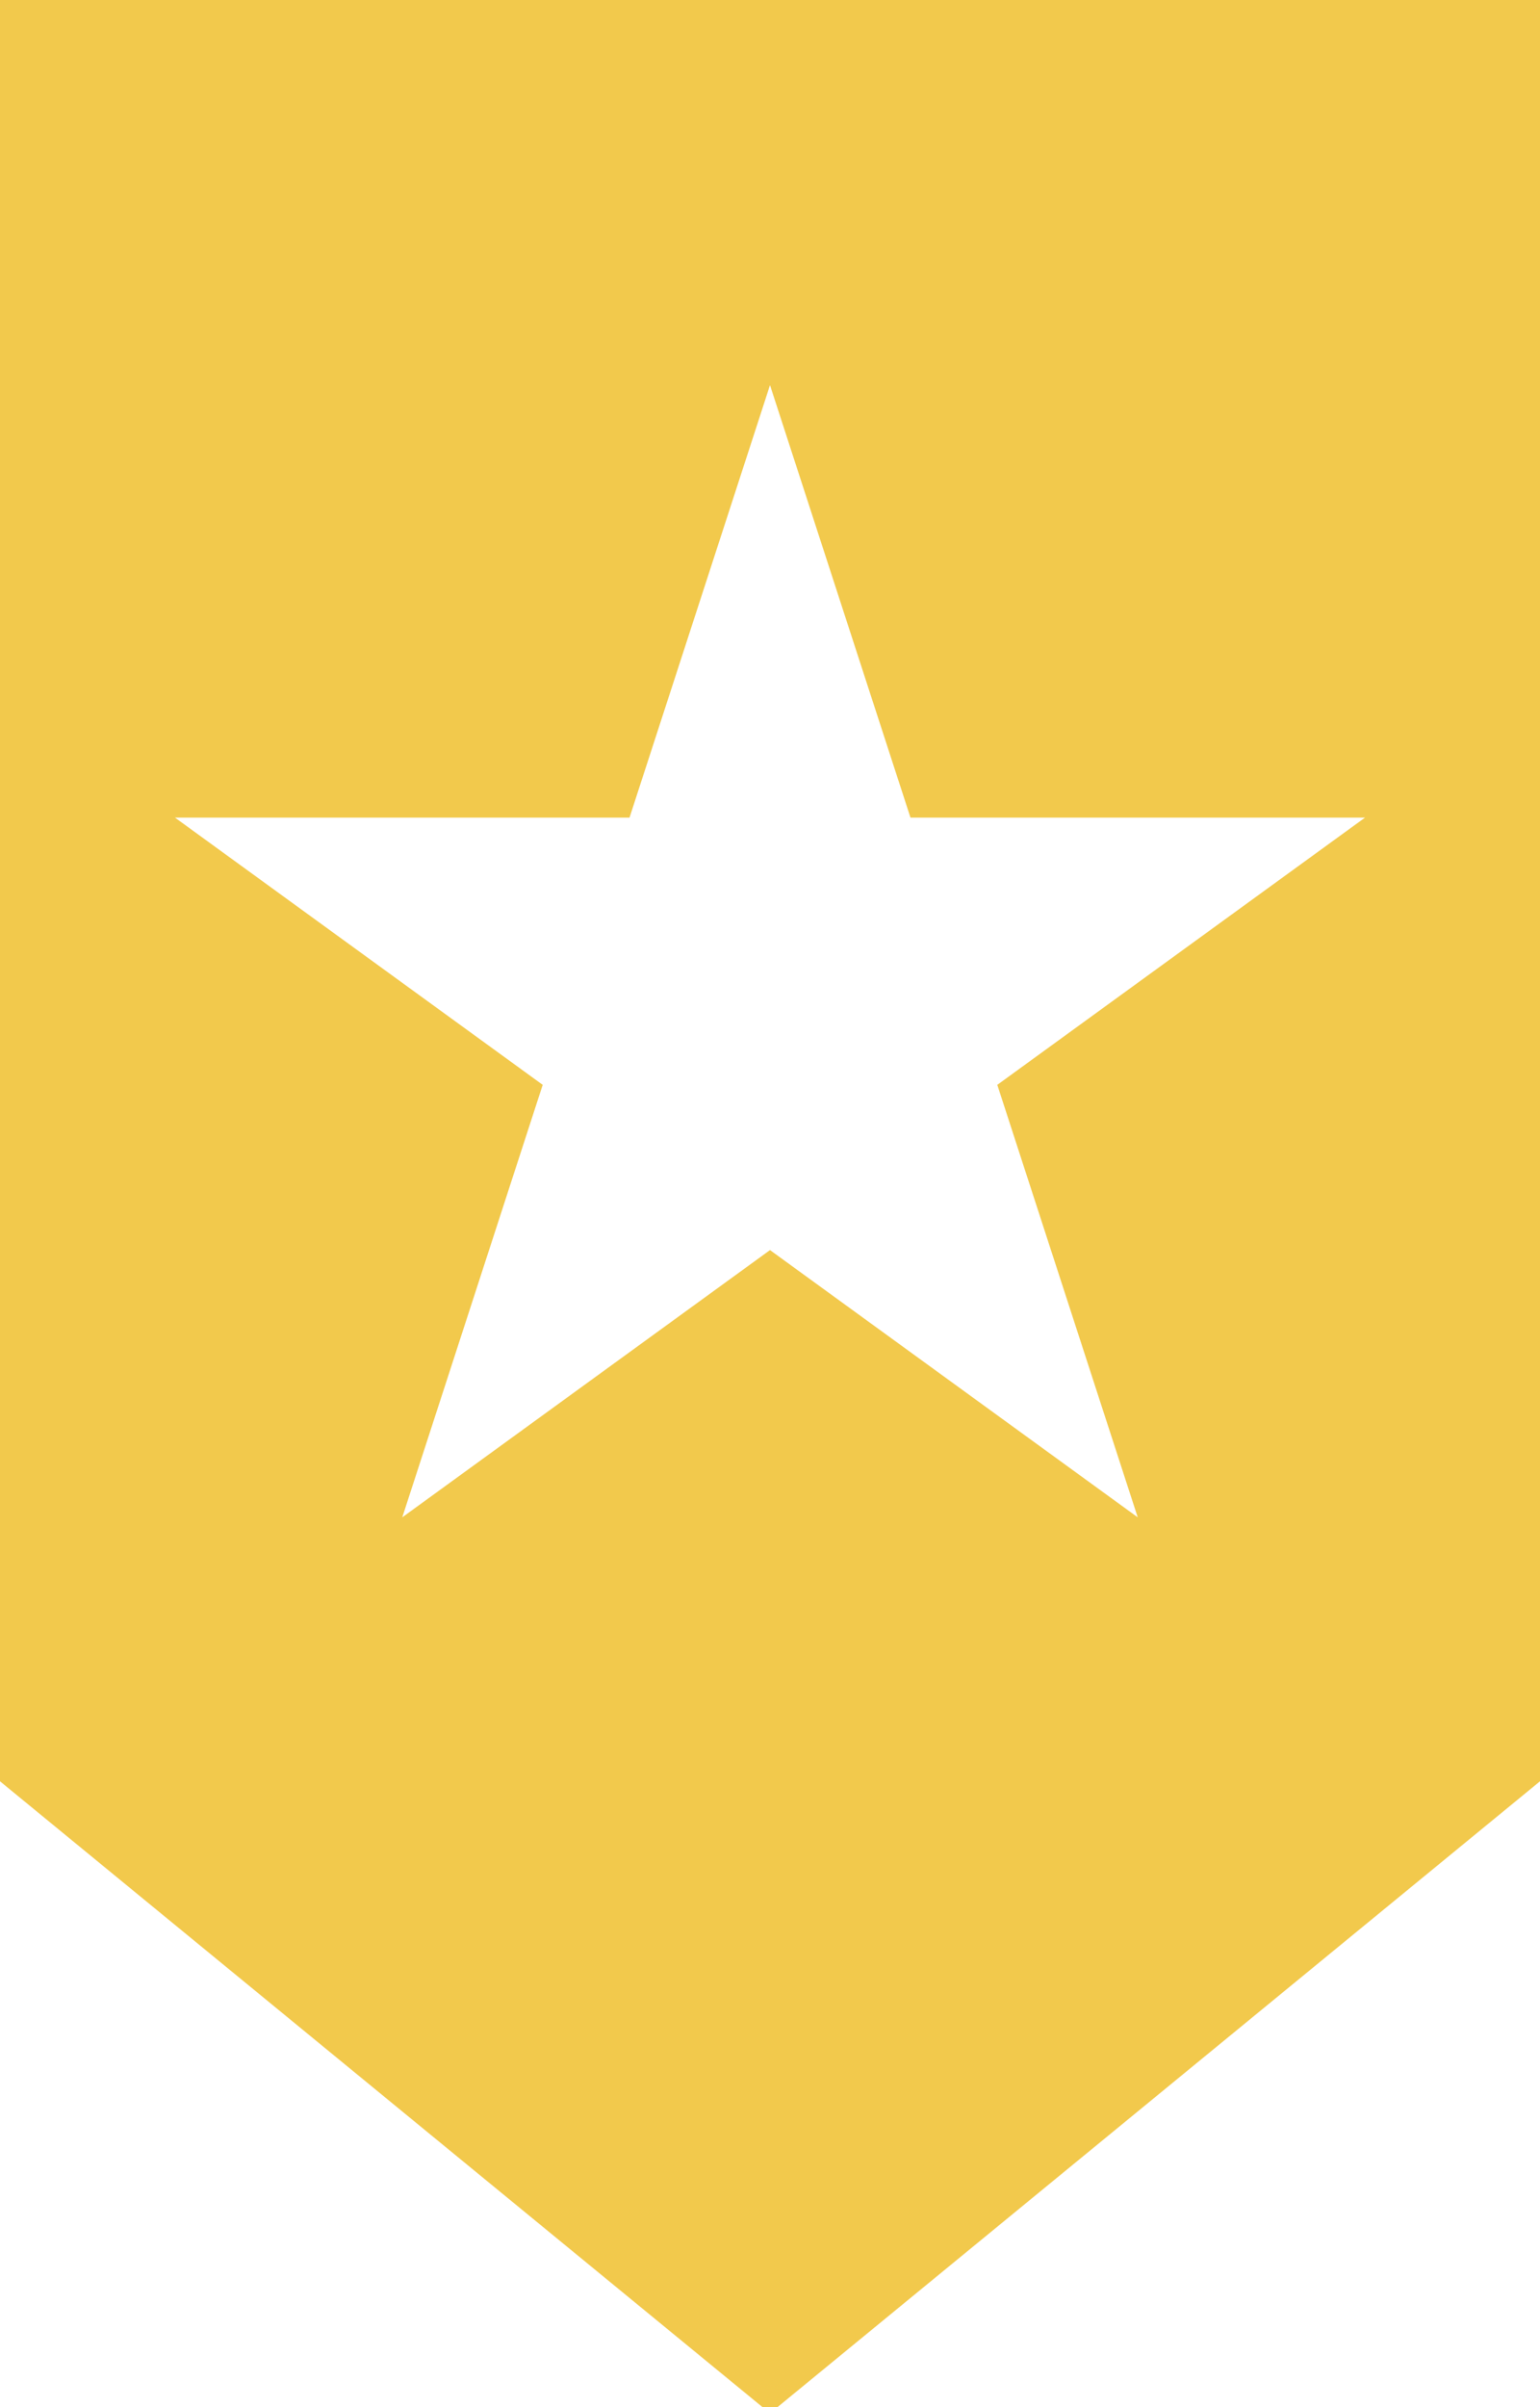 <svg width="32" height="50" viewBox="0 0 32 50" fill="none" xmlns="http://www.w3.org/2000/svg">
<path fill-rule="evenodd" clip-rule="evenodd" d="M32 0H0V37L15.845 50H16.155L32 37V0ZM18.919 16.983L16 8L13.081 16.983H3.636L11.277 22.534L8.359 31.517L16 25.966L23.641 31.517L20.723 22.534L28.364 16.983H18.919Z" fill="#F2C94C"/>
</svg>
